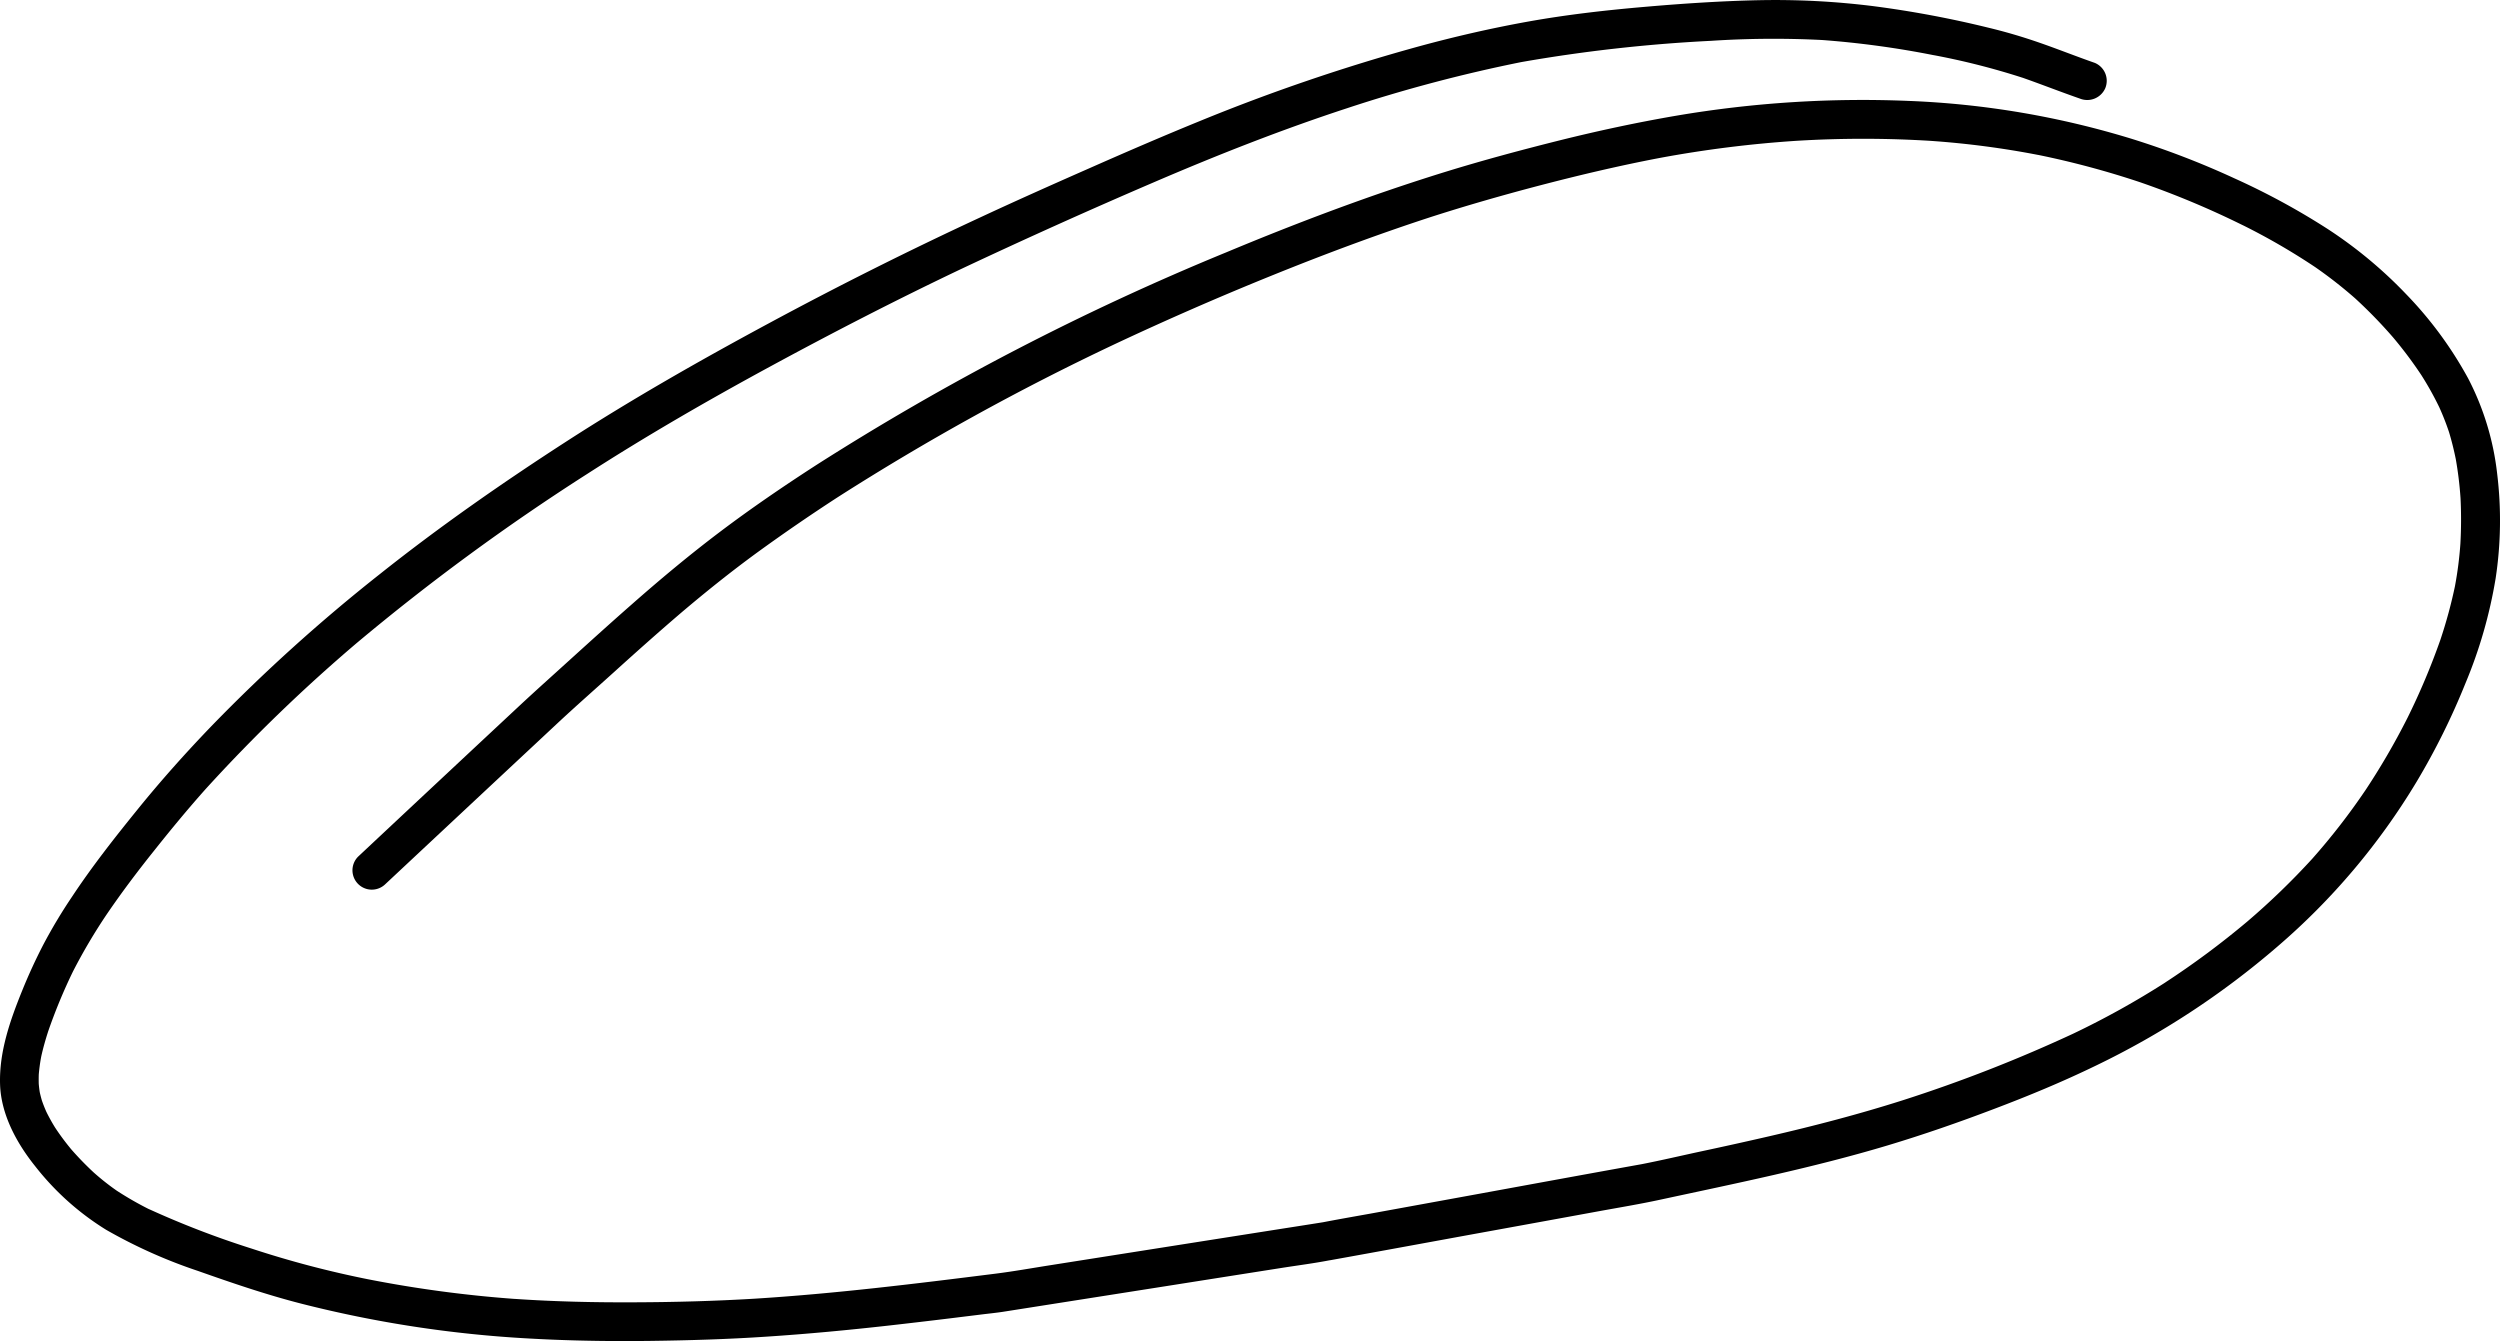 <svg xmlns="http://www.w3.org/2000/svg" width="356.677" height="191.331" viewBox="0 0 356.677 191.331">
  <path d="M75.453,190.964A168.364,168.364,0,0,1,43.011,186c-5-1.279-9.891-2.954-14.758-4.672a72.573,72.573,0,0,1-13.1-5.866A38.5,38.5,0,0,1,5.02,166.386C2.389,163.108.154,159.025.01,154.734c-.151-4.673,1.445-9.187,3.177-13.457q1.316-3.246,2.919-6.362a73.728,73.728,0,0,1,4.176-6.987c2.854-4.313,6.06-8.389,9.316-12.407,3.343-4.134,6.88-8.094,10.567-11.926a244.858,244.858,0,0,1,24-21.666c8.511-6.771,17.46-13.011,26.59-18.912,9.381-6.061,19.092-11.588,28.926-16.886q14.9-8.034,30.242-15.146c5.175-2.408,10.387-4.73,15.613-7.031,5.19-2.293,10.395-4.543,15.649-6.685a274.016,274.016,0,0,1,31.277-10.66c5.14-1.4,10.344-2.595,15.592-3.537C223.592,2.08,229.192,1.447,234.8.966c5.319-.46,10.66-.813,16-.935a112.53,112.53,0,0,1,16.605.863,148.98,148.98,0,0,1,16.3,3.062c2.458.59,4.86,1.3,7.246,2.128,2.653.92,5.262,1.962,7.922,2.89a2.773,2.773,0,0,1,1.488,3.608,2.806,2.806,0,0,1-3.609,1.488c-2.854-.992-5.671-2.106-8.532-3.1.115.043.23.079.345.122a103.079,103.079,0,0,0-12.8-3.245c.085.018.17.038.255.054a131.148,131.148,0,0,0-16.049-2.192,136.922,136.922,0,0,0-16.04.128l.352-.021a219.953,219.953,0,0,0-27.252,3.044,214.6,214.6,0,0,0-24.77,6.555l.121-.038c-9.5,3.1-18.776,6.764-27.948,10.71q-13.816,5.938-27.431,12.35c-9.126,4.344-18.105,8.967-26.993,13.787-9.036,4.9-17.943,10.036-26.576,15.614l.3-.194a316.457,316.457,0,0,0-32.88,24.131l.28-.237A234.126,234.126,0,0,0,29.31,112.606c-2.535,2.845-4.951,5.774-7.318,8.752-2.346,2.929-4.608,5.929-6.723,9.027a79.759,79.759,0,0,0-4.856,8.212,77.192,77.192,0,0,0-3.548,8.569c-.379,1.182-.717,2.364-.983,3.573a24.8,24.8,0,0,0-.349,2.544c-.015.452-.015.9-.005,1.343.035.4.08.791.141,1.185.088.4.189.785.3,1.177.192.558.407,1.1.647,1.641.379.768.792,1.512,1.241,2.238a34.572,34.572,0,0,0,2.336,3.14c-.079-.094-.158-.187-.237-.273a44.349,44.349,0,0,0,3.395,3.527,34.937,34.937,0,0,0,3.306,2.613,47.173,47.173,0,0,0,4.793,2.737c-.108-.057-.216-.115-.323-.165a129.187,129.187,0,0,0,14.784,5.695,142.173,142.173,0,0,0,16.8,4.413c-.072-.015-.145-.031-.216-.044a173.938,173.938,0,0,0,21.015,2.813l-.089-.01c5.707.389,11.429.518,17.158.489,5.687-.021,11.381-.177,17.061-.516,11.5-.716,22.931-2.13,34.358-3.567,2.574-.323,5.14-.783,7.7-1.186q15.915-2.512,31.831-5.017c2.405-.379,4.81-.75,7.216-1.135,2.261-.437,4.534-.831,6.8-1.238l15.721-2.868c7.656-1.4,15.311-2.808,22.966-4.184,2.8-.548,5.579-1.2,8.361-1.8,3.278-.7,6.549-1.423,9.82-2.178,6.4-1.477,12.775-3.136,19.043-5.132a209.3,209.3,0,0,0,24.584-9.626l-.324.151a120.42,120.42,0,0,0,13.313-7.4c-.108.065-.209.129-.309.194a120.692,120.692,0,0,0,11.92-8.839,104.134,104.134,0,0,0,9.256-8.948,94.714,94.714,0,0,0,7.578-9.766l-.209.316a101.166,101.166,0,0,0,6.235-10.69A99.408,99.408,0,0,0,348.166,91.3a68.447,68.447,0,0,0,2.122-7.842c-.015.068-.03.135-.043.2a53.023,53.023,0,0,0,.781-6.08,62.408,62.408,0,0,0,.021-6.474,51.963,51.963,0,0,0-.678-5.6c-.265-1.3-.582-2.589-.967-3.861a36.758,36.758,0,0,0-1.391-3.543,44.844,44.844,0,0,0-2.56-4.589c.048.075.1.15.15.225a58.817,58.817,0,0,0-4.2-5.625,68.407,68.407,0,0,0-5.388-5.541,62.989,62.989,0,0,0-5.761-4.5l.068.048a92.872,92.872,0,0,0-10.425-6.032l.095.051a124.822,124.822,0,0,0-14.556-6.1l.052.016a124.372,124.372,0,0,0-14.789-3.97c.05.013.1.024.149.034a126.227,126.227,0,0,0-15.482-2.025l.36.022a156.8,156.8,0,0,0-19.305-.031,165.453,165.453,0,0,0-19.724,2.471c-5.584,1.067-11.111,2.369-16.617,3.8-5.456,1.423-10.883,2.976-16.253,4.709l.245-.078c-7.668,2.5-15.22,5.33-22.7,8.359q-11.5,4.657-22.751,9.956l.323-.151a354.867,354.867,0,0,0-39.4,21.773q-5.788,3.755-11.386,7.814c-3.918,2.854-7.7,5.895-11.394,9.043l.281-.237c-3.192,2.732-6.326,5.528-9.439,8.346-2.645,2.394-5.334,4.751-7.943,7.181Q76.487,106.039,73.31,109q-9.175,8.572-18.337,17.144a2.76,2.76,0,1,1-3.853-3.953q11.462-10.74,22.945-21.458,1.877-1.746,3.782-3.465c4.1-3.7,8.18-7.44,12.335-11.084,4.068-3.58,8.231-7.052,12.551-10.316,4.4-3.321,8.957-6.433,13.579-9.424A369.376,369.376,0,0,1,174.955,36c10.28-4.291,20.71-8.223,31.349-11.509,5.413-1.667,10.89-3.134,16.382-4.507,5.442-1.351,10.92-2.523,16.44-3.472A158.678,158.678,0,0,1,272.394,14.4a124.993,124.993,0,0,1,31.716,5.4A120.13,120.13,0,0,1,318.8,25.45a102.465,102.465,0,0,1,13.277,7.21,63.087,63.087,0,0,1,11.243,9.345,55.217,55.217,0,0,1,8.805,11.968,38.894,38.894,0,0,1,4.148,13.615,55.06,55.06,0,0,1-.215,14.909,67.051,67.051,0,0,1-4.342,15.067,100.074,100.074,0,0,1-6.944,13.982,96.356,96.356,0,0,1-19.869,23.52,118.015,118.015,0,0,1-25.907,16.979c-4.738,2.3-9.6,4.313-14.521,6.175-4.989,1.9-10.035,3.652-15.146,5.19-10.689,3.206-21.652,5.42-32.556,7.771-2.7.582-5.428,1.042-8.145,1.531q-7.818,1.434-15.635,2.854c-7.835,1.423-15.663,2.875-23.506,4.284.115-.021.23-.043.352-.072-2.35.46-4.744.762-7.109,1.136q-7.882,1.241-15.779,2.487l-23.571,3.709c-1.143.187-2.3.295-3.45.439-1.38.173-2.753.338-4.133.51q-4.5.55-8.986,1.057c-5.751.647-11.523,1.193-17.3,1.574-5.628.381-11.257.547-16.892.619q-1.8.021-3.589.022C84.5,191.331,79.974,191.22,75.453,190.964Z"/>
</svg>

